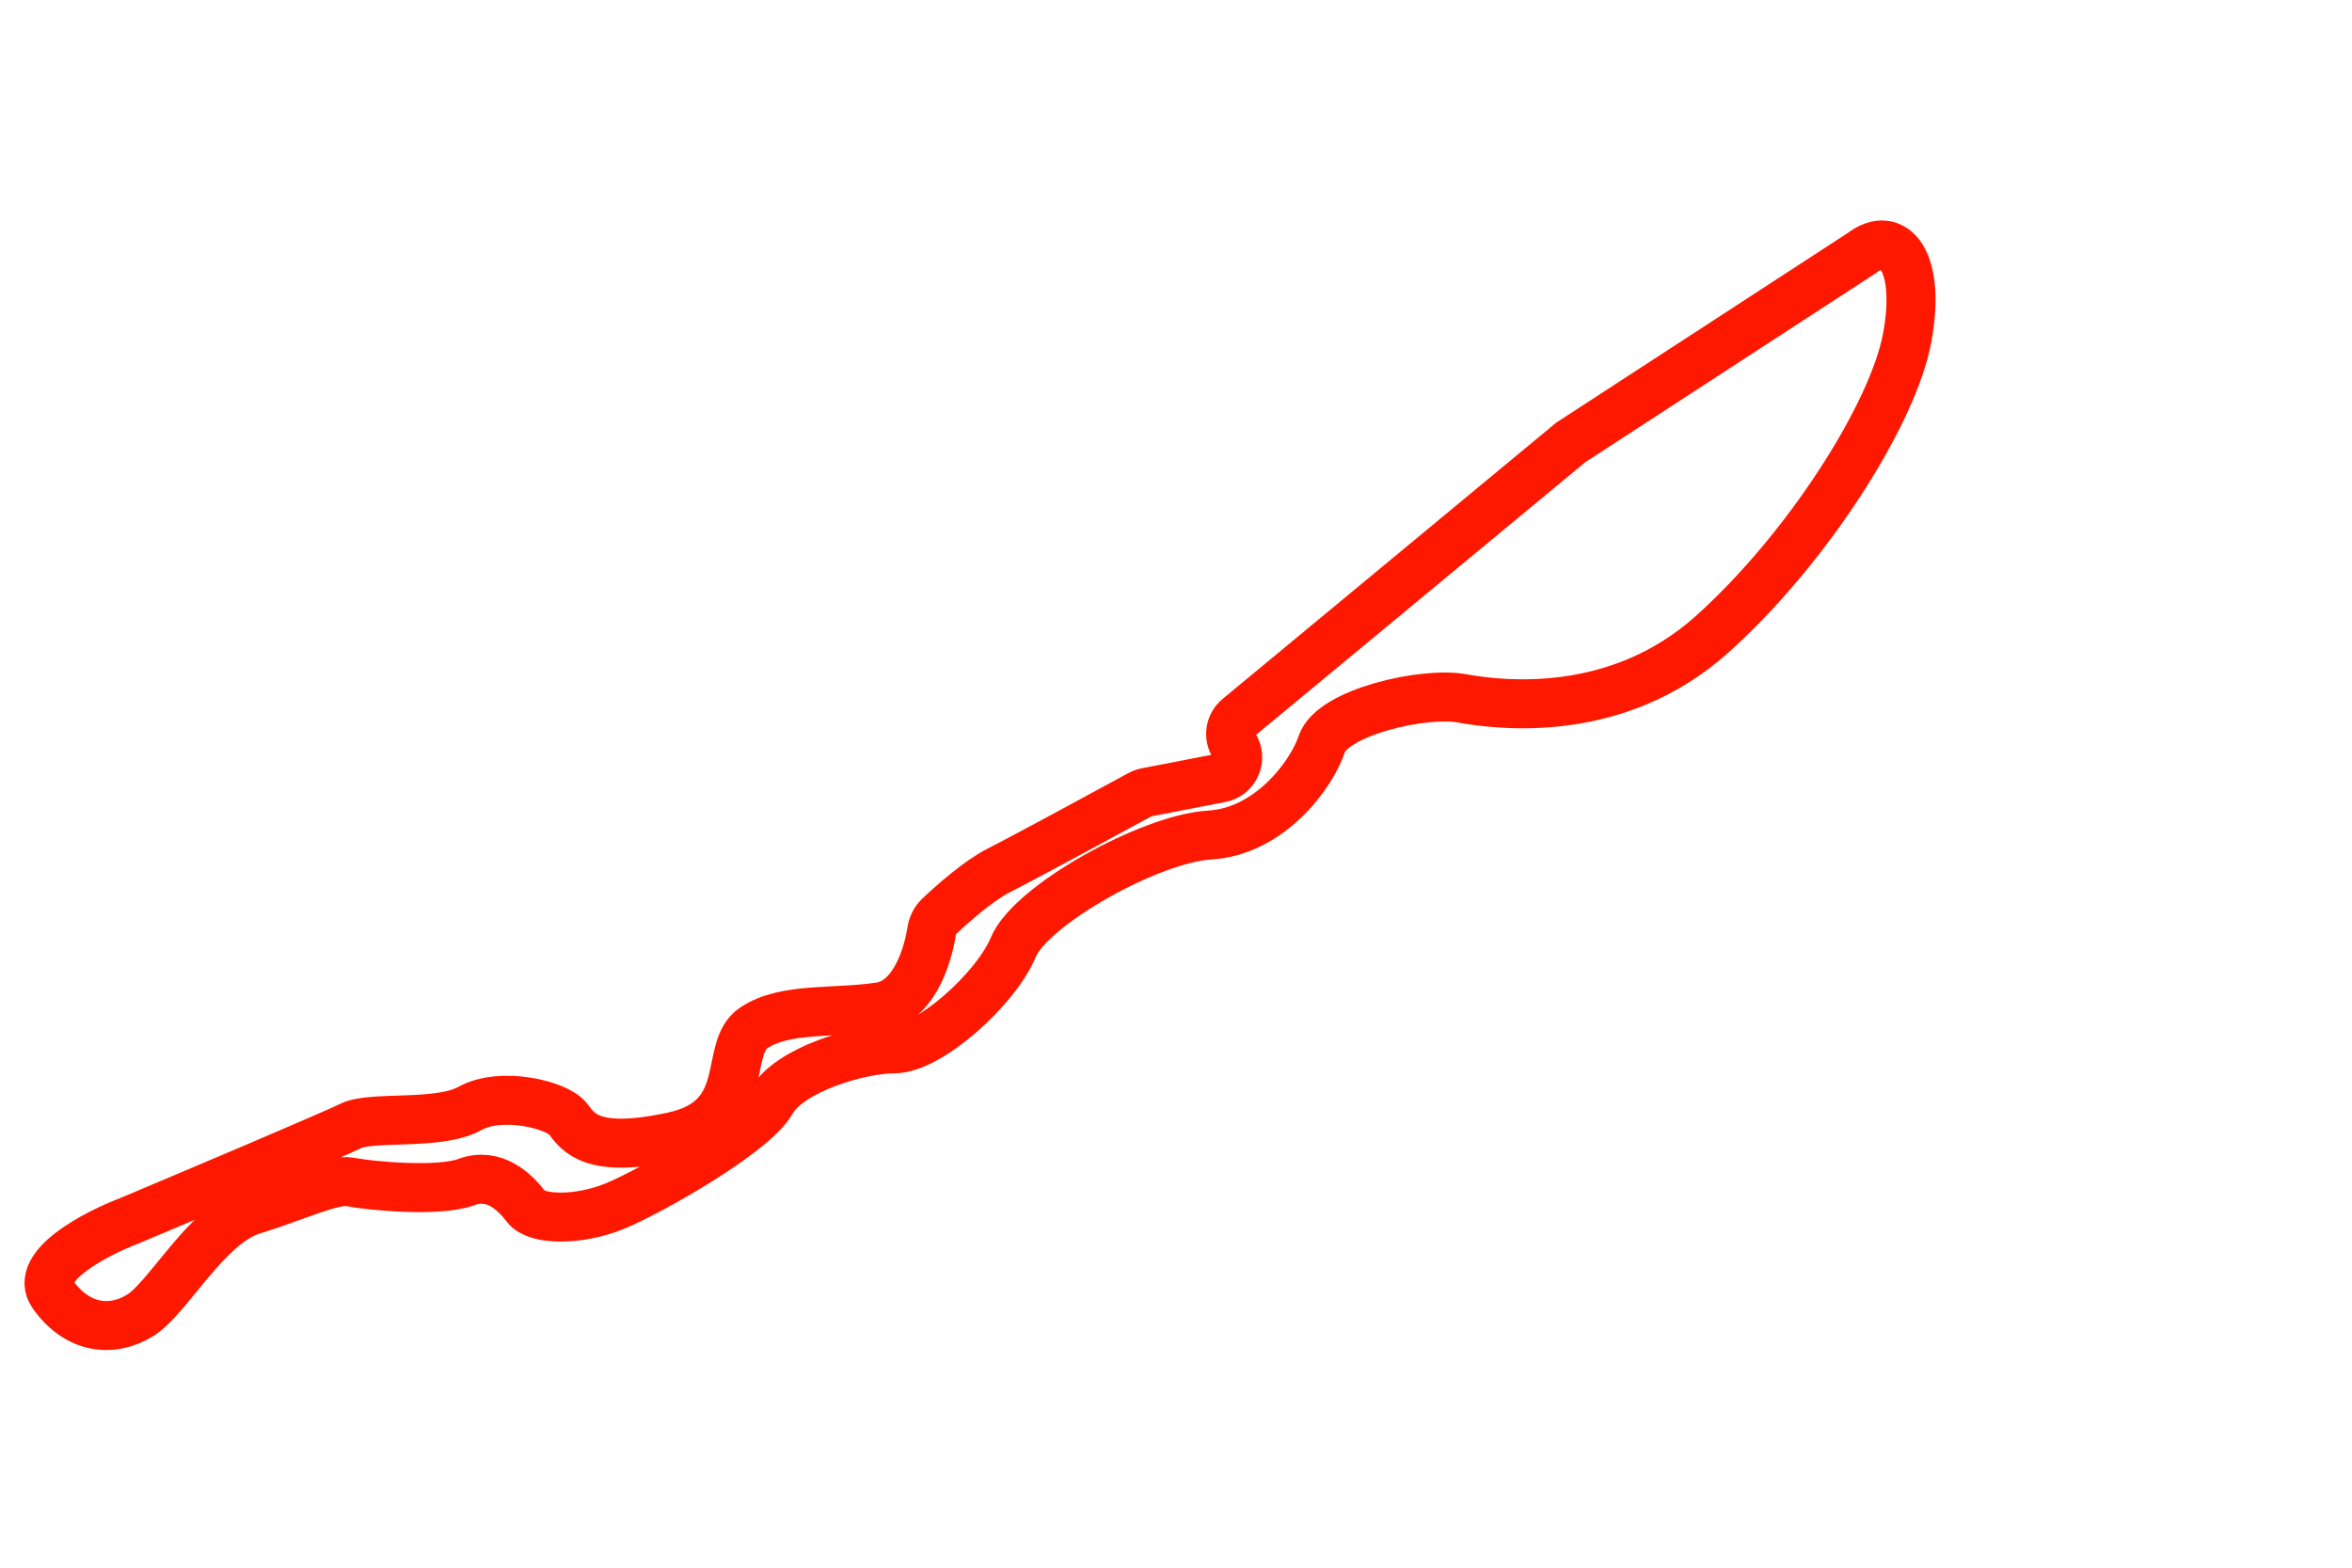 <svg width="48" height="32" viewBox="0 0 48 32" fill="none" xmlns="http://www.w3.org/2000/svg">
<path d="M32.056 9.031L37.994 5.167C38.638 4.665 39.211 5.311 38.924 6.885C38.638 8.459 36.849 11.25 34.918 12.967C32.986 14.684 30.625 14.398 29.838 14.255C29.051 14.112 27.191 14.541 26.976 15.185C26.761 15.829 25.903 16.974 24.686 17.045C23.47 17.117 21.038 18.476 20.68 19.334C20.322 20.193 18.963 21.409 18.247 21.409C17.532 21.409 16.101 21.839 15.743 22.483C15.385 23.127 13.239 24.343 12.523 24.629C11.808 24.915 10.949 24.915 10.735 24.629C10.52 24.343 10.091 23.914 9.518 24.128C8.946 24.343 7.515 24.2 7.157 24.128C6.8 24.057 6.084 24.414 5.154 24.701C4.224 24.987 3.437 26.489 2.865 26.847C2.292 27.205 1.577 27.133 1.076 26.418C0.675 25.845 1.958 25.178 2.65 24.915C4.009 24.343 6.814 23.155 7.158 22.983C7.587 22.769 8.946 22.983 9.59 22.626C10.234 22.268 11.379 22.554 11.593 22.84C11.808 23.127 12.094 23.556 13.74 23.198C15.385 22.84 14.741 21.409 15.385 20.98C16.029 20.551 17.031 20.694 17.961 20.551C18.628 20.448 18.923 19.572 19.012 19.013C19.03 18.898 19.079 18.788 19.164 18.708C19.471 18.416 19.999 17.958 20.394 17.761C20.839 17.538 22.447 16.666 23.259 16.224C23.304 16.199 23.353 16.181 23.403 16.172L24.912 15.88C25.213 15.822 25.357 15.476 25.187 15.22C25.065 15.037 25.101 14.792 25.27 14.652L32.056 9.031Z" stroke="#FF1800"/>
</svg>
